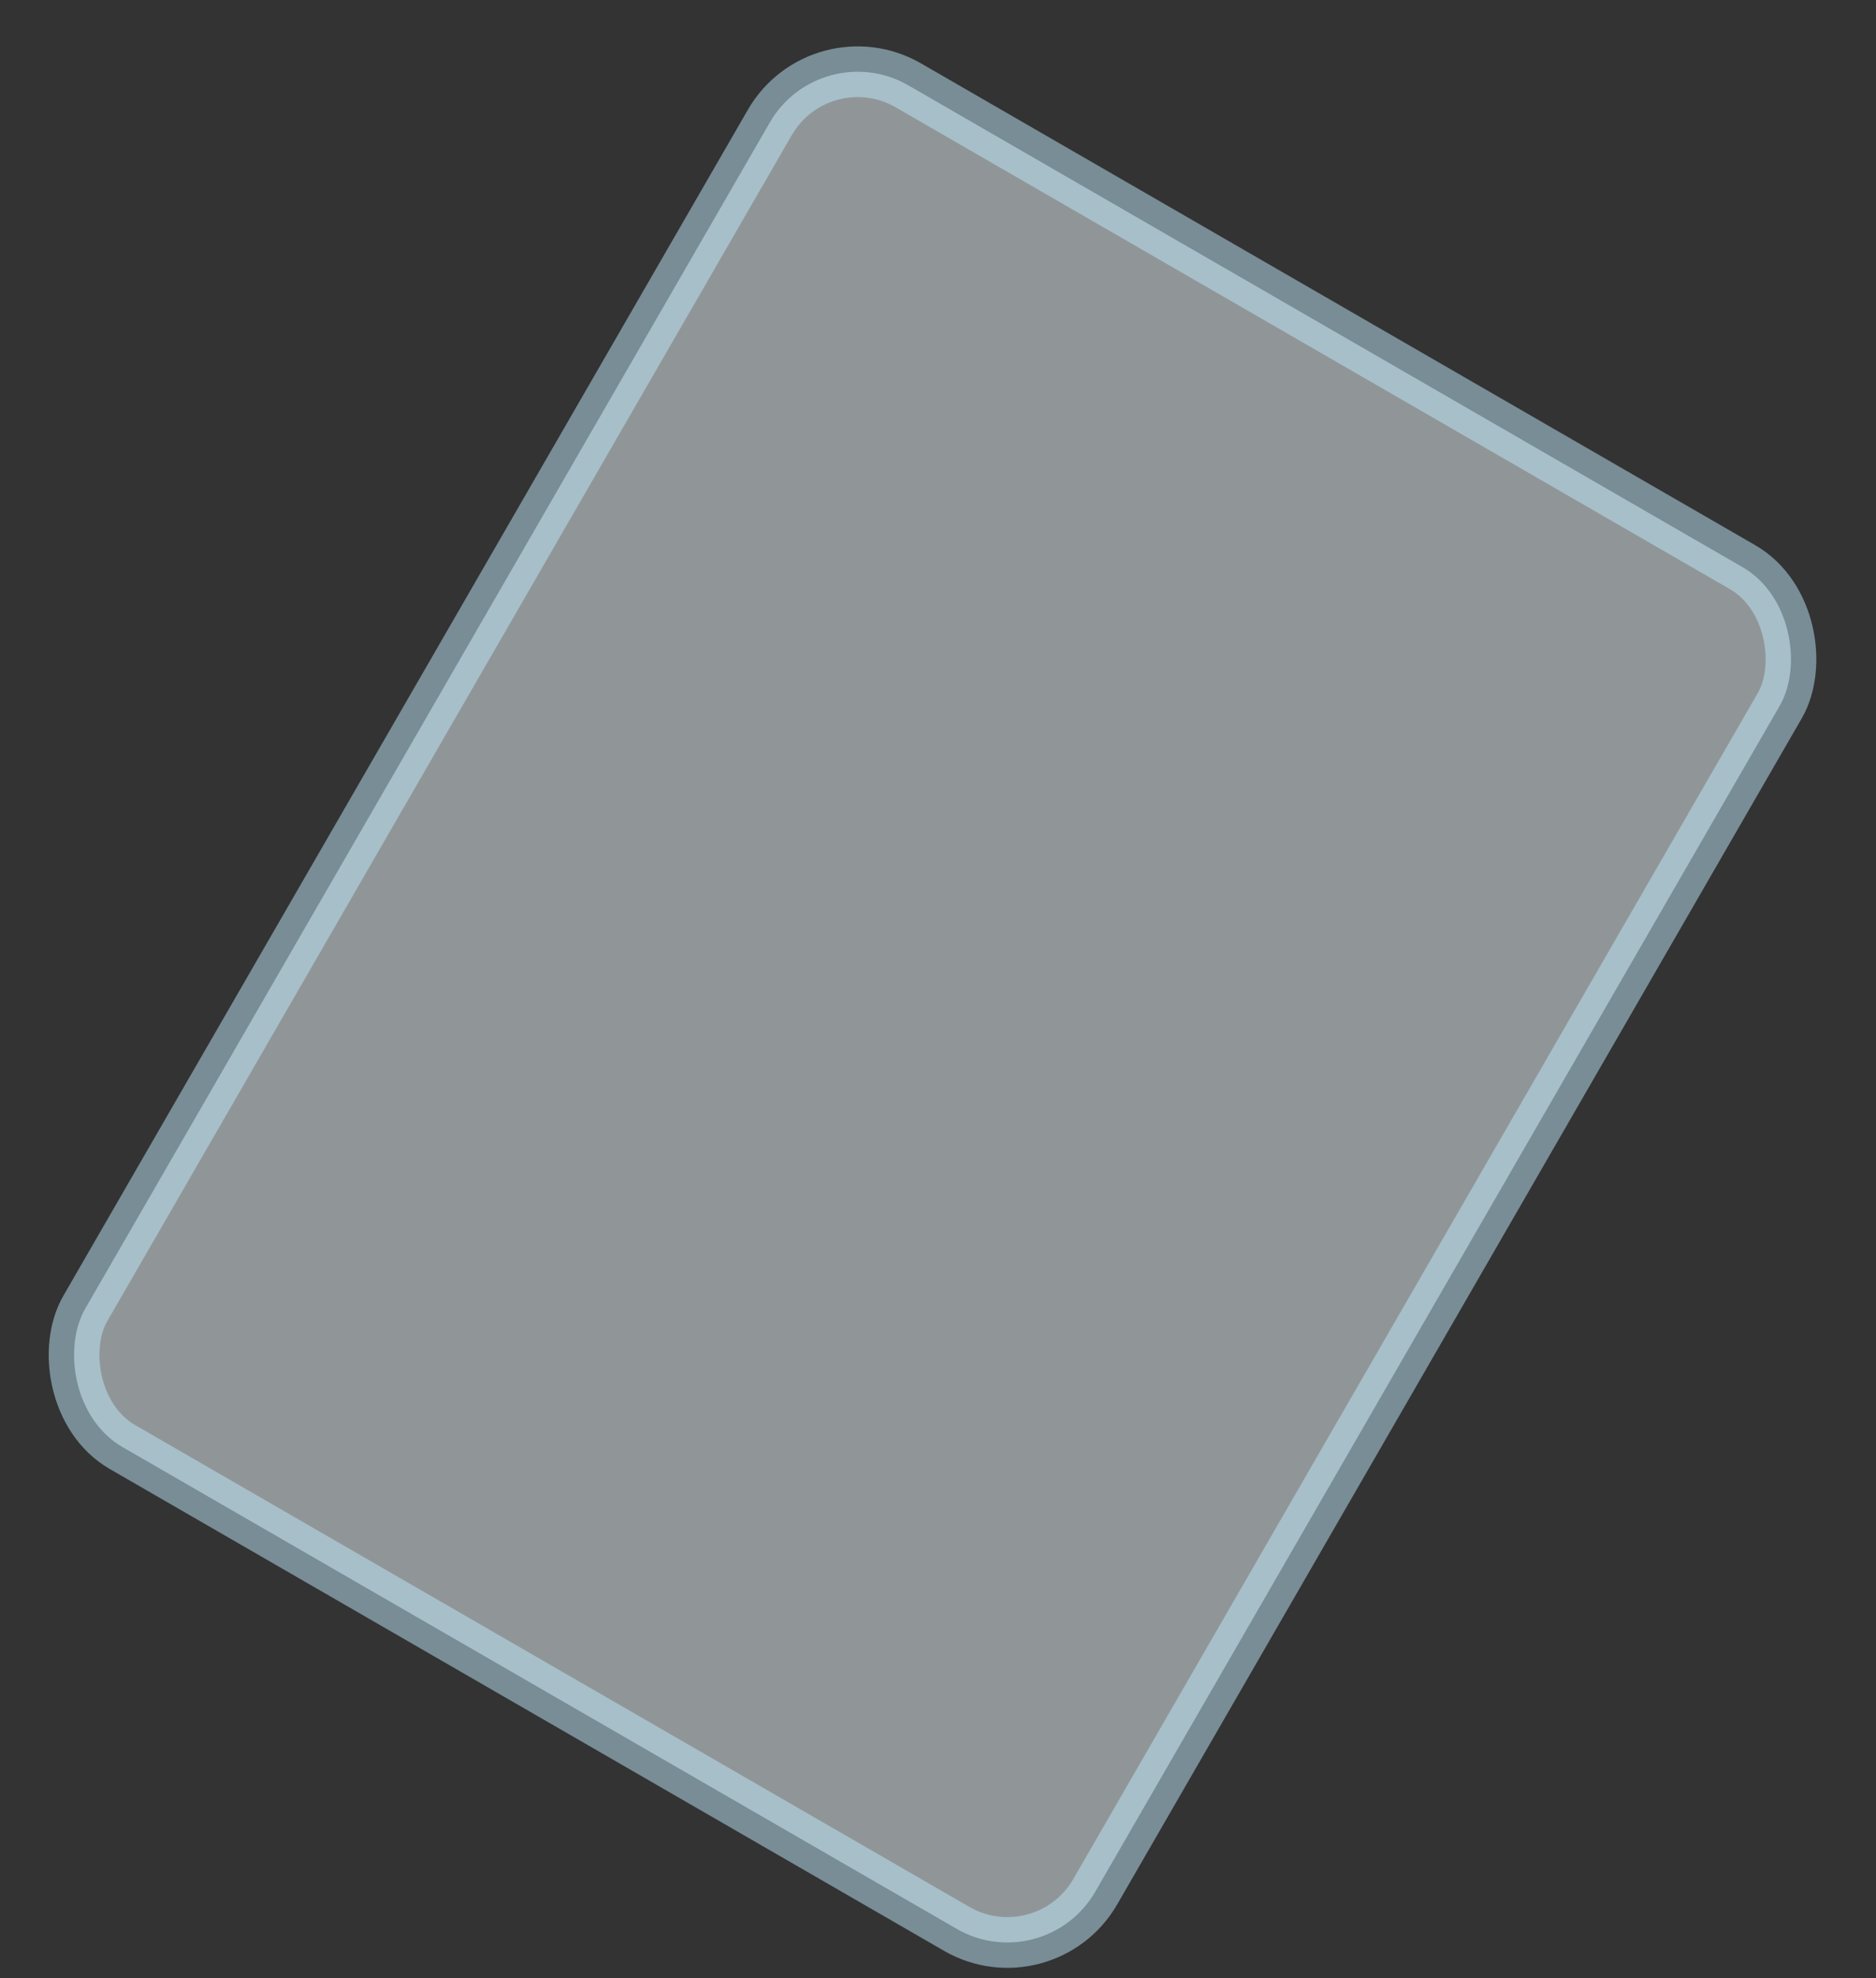 <svg xmlns="http://www.w3.org/2000/svg" width="37" height="39" viewBox="0 0 37 39">
    <rect x="0" y="0" width="37" height="39" fill="#333333" stroke="none"/>
    <rect width="23" height="31" x="6.892" y="4.356" fill="#EFFAFE" fill-rule="evenodd" stroke="#BEE9FA" opacity=".5" rx="2" transform="rotate(30 18.392 19.856)"/>
</svg>
